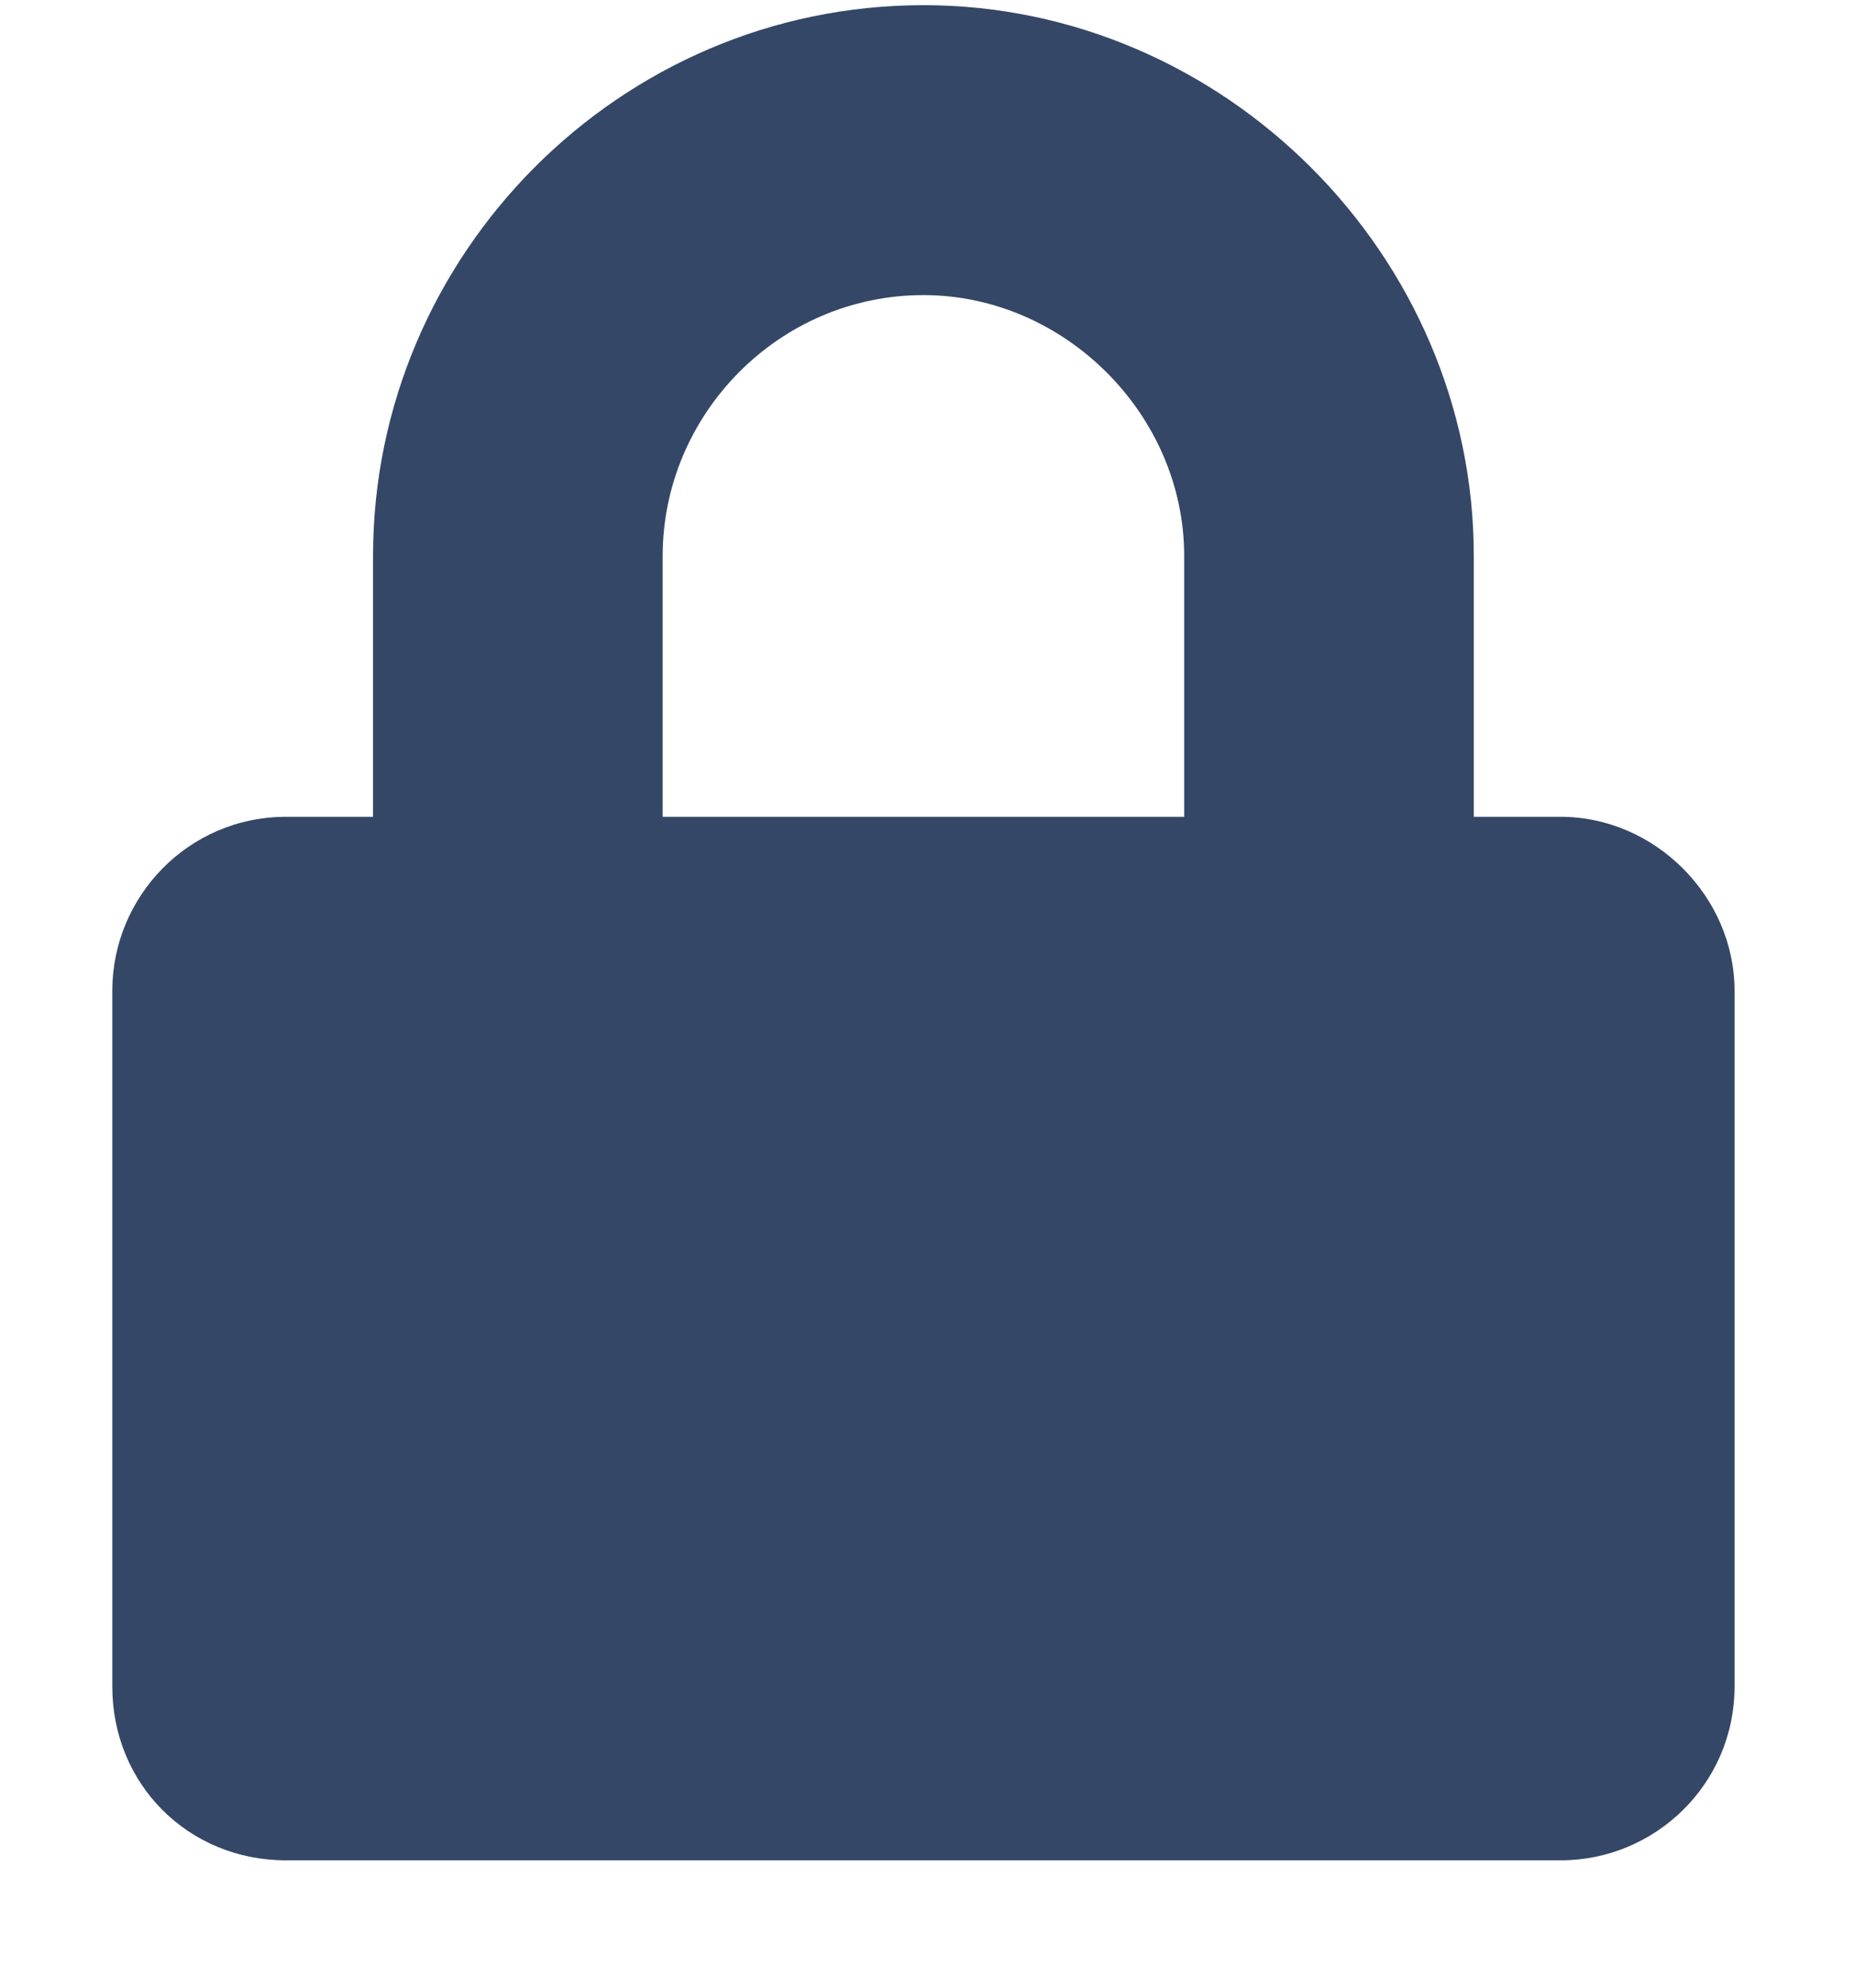 <svg width="14" height="15" viewBox="0 0 14 15" fill="none" xmlns="http://www.w3.org/2000/svg">
<path d="M11.785 6.164C12.496 6.164 13.098 6.766 13.098 7.477V12.727C13.098 13.465 12.496 14.039 11.785 14.039H2.16C1.422 14.039 0.848 13.465 0.848 12.727V7.477C0.848 6.766 1.422 6.164 2.16 6.164H2.817V4.195C2.817 1.926 4.676 0.039 6.973 0.039C9.242 0.039 11.129 1.926 11.129 4.195V6.164H11.785ZM8.942 6.164V4.195C8.942 3.129 8.039 2.227 6.973 2.227C5.879 2.227 5.004 3.129 5.004 4.195V6.164H8.942Z" fill="#344767"/>
</svg>
